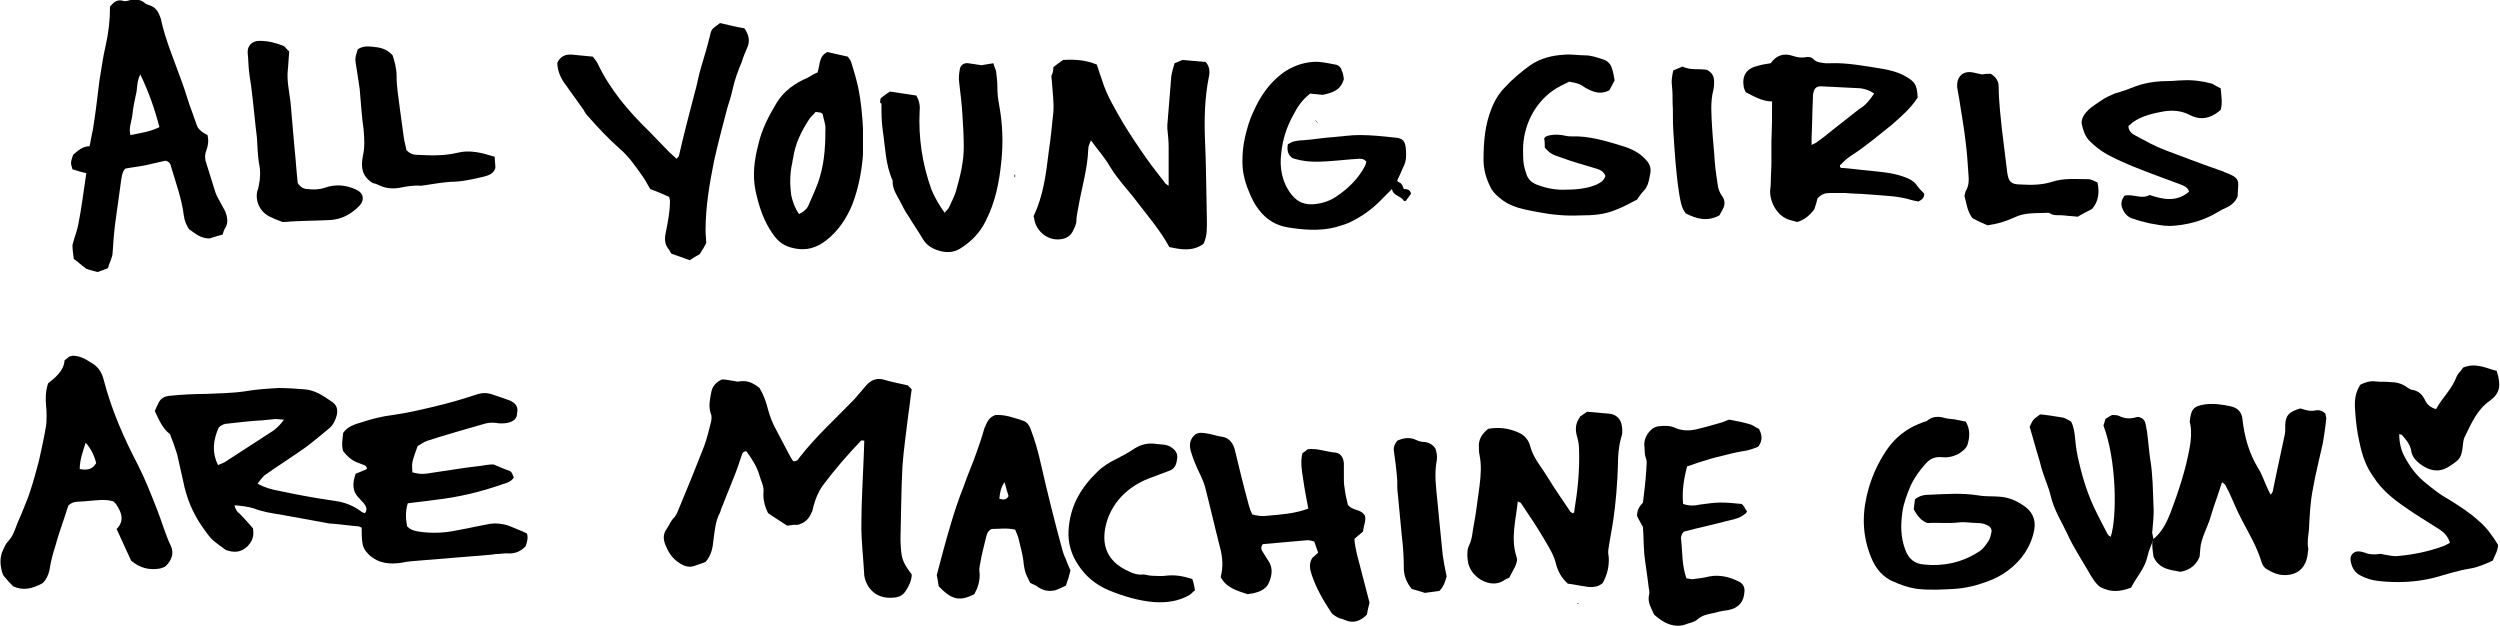 <?xml version="1.0" encoding="utf-8"?>
<!-- Generator: Adobe Illustrator 18.1.1, SVG Export Plug-In . SVG Version: 6.00 Build 0)  -->
<svg version="1.1" id="Layer_1" xmlns="http://www.w3.org/2000/svg" xmlns:xlink="http://www.w3.org/1999/xlink" x="0px" y="0px"
	 viewBox="0 0 379.5 95" enable-background="new 0 0 379.5 95" xml:space="preserve">
<g>
	<path d="M39.1,73.4c1,0.6,2.1,0.9,3.2,1.1c2.8,0.6,5.5,1.1,8.3,1.5c1.6,0.2,3,0.7,4.3,1.7c0.1,0.1,0.3,0.1,0.5,0.2
		c0.4-0.5,0.2-1-0.1-1.4c-0.2-0.3-0.5-0.5-0.7-0.8c-1.2-1.1-1.1-2.4-0.6-3.8c0.6-0.2,1.2-0.5,1.7-0.7c0-0.5-0.4-0.6-0.7-0.7
		c-1.4-0.5-1.9-0.8-2.9-2c-0.3-0.9-0.1-1.9,0-2.8c0.7-1,1.8-1.3,2.8-1.6c1.5-0.5,3.1-0.9,4.7-1.1c2.2-0.3,4.3-0.8,6.4-1.3
		c2.1-0.5,4.2-1.1,6.3-1.8c0.9-0.3,1.7-0.3,2.5,0c0.9,0.3,1.8,0.6,2.6,0.9c0.9,0.4,1.3,1,1.1,1.9C78.5,63.5,78,64,77,64.2
		c-0.6,0.1-1.2,0.1-1.7,0c-0.7-0.1-1.4,0-2,0.2c-2.8,0.8-5.6,1.6-8.4,2.5c-0.6,0.2-1.1,0.6-1.5,0.8c-0.9,2.5-0.9,2.5-0.8,4
		c0.7,0.2,1.4,0.3,2.1,0.2c2-0.3,4-0.6,6-0.9c0.8-0.1,1.6-0.2,2.4-0.3c0.6-0.1,1.1-0.2,1.8-0.2c0.8,0.3,1.6,0.7,2.5,1
		c0.2,0.1,0.3,0.2,0.6,1c-0.4,0.6-1,0.8-1.7,1c-3.4,1.2-6.8,2-10.4,2.4c-1.3,0.2-2.6,0.3-4,0.5c-0.4,1.3-0.3,2.4-0.1,3.5
		c0.6,0.6,1.2,0.7,1.8,0.8c2,0.3,3.9,0.2,5.8-0.2c1.7-0.3,3.4-0.7,5.1-1c0.8-0.1,1.6,0,2.4,0.2c0.9,0.3,1.7,0.7,2.5,1
		c0.2,0.1,0.4,0.2,0.6,0.3c0.2,0.7,0,1.3-0.2,1.9c-0.8,0.9-1.8,1.2-2.9,1.1c-0.5,0-1,0.1-1.5,0.1c-0.3,0-0.6,0.1-0.8,0.1
		c-3.7,0.3-7.3,0.6-11,0.9c-0.9,0.1-1.7,0.1-2.5,0.3c-1.8,0.3-3.6,0.2-5.1-1.2c-0.6-0.6-0.9-1.1-1-1.9c-0.1-0.7-0.1-1.5-0.1-2.2
		c-0.2-0.1-0.4-0.2-0.5-0.2c-1.3-0.1-2.6-0.3-3.9-0.4c-0.5,0-0.9-0.1-1.4-0.2c-2.2-0.4-4.4-0.8-6.6-1.2c-1.3-0.2-2.6-0.4-3.9-0.9
		c-0.9-0.3-1.9-0.4-3-0.5c0.1,0.6,0.4,1,0.8,1.3c0.7,0.7,1.4,1.5,2,2.2c0.2,1.2-0.1,2-0.9,2.8c-1,0.9-2,0.9-3.2,0.5
		c-0.7-0.5-1.4-1-2-1.5c-0.6-0.6-1-1.2-1.5-1.9c-1.5-2.1-2.5-4.5-3-7.1c-0.3-1.3-0.6-2.7-0.9-4c-0.3-1-0.7-2.1-1.1-3.1
		c-1.2-0.9-1.7-2.3-2.3-3.5c0.2-0.5,0.4-0.9,0.6-1.3c0.3-0.6,0.8-0.9,1.5-1c1.9-0.2,3.8-0.3,5.6-0.3c2-0.1,4-0.1,6-0.4
		c1.7-0.3,3.4-0.4,5.1-0.5c1.3,0,2.6,0.1,3.9,0.2c1.6,0.1,2.9,1,4.2,1.9c0.8,0.5,0.9,1.3,0.7,2.1c-0.2,0.7-0.5,1.4-1.1,1.9
		c-1.2,1-2.4,2-3.6,2.9c-2.1,1.5-4.2,2.8-6.3,4.3C39.5,72.8,39.4,73.1,39.1,73.4z M43.1,63.7c-0.5,0-1-0.1-1.3-0.1
		c-0.6,0.1-1.2,0.1-1.9,0.2c-1.8,0.1-3.6,0.3-5.3,0.5c-0.5,0-1,0.2-1.4,0.6c-0.8,1.8-1.1,3.7-0.1,5.7c0.4-0.2,0.8-0.3,1.1-0.5
		c2.5-1.6,4.9-3.2,7.4-4.8C42.2,64.8,42.7,64.3,43.1,63.7z"/>
	<path d="M119.5,79.8c-0.9-0.6-1.9-1.2-2.9-1.9c-0.5-1-0.8-2.1-0.7-3.2c0.1-0.9-0.4-1.7-0.6-2.5c-0.4-1.4-1.2-2.6-2-3.7
		c-0.5,0-0.6,0.3-0.7,0.6c-0.4,1.2-0.8,2.4-1.3,3.6c-0.6,1.5-1.2,3-1.8,4.5c-0.1,0.2-0.1,0.4-0.2,0.6c-0.7,1.3-0.8,2.7-1,4.2
		c-0.1,1.1-0.3,2.3-1.2,3.3c-0.4,0.2-0.9,0.3-1.4,0.5c-1.1,0.5-2,0.1-2.8-0.5c-0.9-0.6-1.5-1.6-1.9-2.6c-0.3-0.8-0.4-1.6,0.2-2.4
		c0.4-0.6,0.6-1.2,1.1-1.7c0.4-0.4,0.6-1,0.8-1.5c1.3-3.1,2.6-6.3,3.8-9.4c0.4-1.1,0.7-2.3,1-3.5c0.1-0.4,0.2-1,0-1.4
		c-0.4-1.2-0.1-2.3,0.1-3.4c0.2-0.8,0.7-1.4,1.6-1.8c0.5,0,1,0.1,1.6,0.2c0.3,0,0.7,0.2,1,0.1c1.2-0.2,2.1,0.2,3.1,1
		c0.6,1,1,2.1,1.3,3.3c0.3,1.1,0.7,2.1,1.2,3c0.7,1.3,1.3,2.5,2,3.8c0.2,0.4,0.4,0.7,0.6,1c0.6,0.1,0.8-0.3,1-0.6
		c2.5-3.2,5.5-5.9,8.3-8.8c0.6-0.7,1.2-1.4,1.8-2.1c0.8-0.9,1.7-1.2,2.9-0.8c1,0.3,2.1,0.5,3.4,0.8c0,0,0.3,0.3,0.6,0.6
		c-0.2,1.2-0.3,2.5-0.5,3.7c-0.3,2.6-0.7,5.2-0.9,7.9c-0.2,3.6-0.2,7.2-0.3,10.9c0,0.2,0,0.3,0,0.5c0.1,2.6,0.2,3.1,1.7,5.1
		c0,0.9-0.4,1.7-0.9,2.5c-0.4,0.6-0.9,0.9-1.6,1c-1.7,0.2-3.1-0.2-4.1-1.7c-0.3-0.5-0.5-1-0.6-1.6c-0.1-1.9-0.3-3.9-0.4-5.8
		c-0.1-1.6,0-3.1,0-4.7c0.1-3.3,0.3-6.6,0.4-10c-0.2,0-0.4-0.1-0.5,0c-2.1,2.2-4,4.4-5.8,6.8c-0.7,1-1.1,2-1.4,3.1
		c-0.1,0.3-0.1,0.7-0.3,1c-0.4,1-1.1,1.7-2.3,1.9C120.8,79.6,120.2,79.7,119.5,79.8z"/>
	<path d="M31.5,20.5c0.2,0.9,0.1,1.6-0.2,2.4c-0.2,0.5-0.2,1-0.1,1.5c0.5,1.6,1,3.2,1.5,4.8c0.2,0.6,0.6,1.2,0.9,1.8
		c0.2,0.4,0.4,0.7,0.6,1.1c0.3,0.8,0.5,1.7,0,2.5c-0.2,0.3-0.3,0.6-0.4,1c-0.7,0.2-1.4,0.4-2,0.6c-1.4,0-2.2-0.8-3.1-1.4
		c-0.4-0.6-0.7-1.3-0.8-2.1c-0.3-2.5-1.2-4.9-1.9-7.3c-0.1-0.5-0.3-0.9-0.9-1c-1,0.2-2.1,0.5-3.1,0.7c-1,0.2-2,0.3-3,0.5
		c-0.5,0.6-0.5,1.2-0.6,1.7c-0.3,2.2-0.6,4.3-0.9,6.5c-0.2,1.5-0.3,3-0.4,4.5c0,0.8-0.5,1.5-0.7,2.4c-0.5,0.2-1,0.4-1.6,0.6
		c-0.6-0.2-1.2-0.3-1.7-0.5c-0.7-0.5-1.2-1-1.9-1.5c-0.1-0.7-0.2-1.5-0.2-2.1c0.3-1.2,0.7-2.1,0.9-3.2c0.5-2.5,0.8-5.1,1.2-7.7
		c-0.8-0.2-1.5-0.4-2.1-0.6c-0.3-1-0.3-1,0.1-2.2c0.7-0.6,1.4-1.3,2.5-1.3c0.2-0.9,0.3-1.7,0.5-2.5c0.4-2.5,0.7-5,1-7.5
		c0.3-1.7,0.5-3.4,0.9-5.1C16.5,4.9,16.7,3,16.7,1c0.5-0.6,1-1.1,1.9-0.9C19,0.3,19.4,0.1,19.8,0c0.8-0.1,1.5-0.1,2.1,0.4
		c0.2,0.2,0.5,0.3,0.8,0.4c1,0.3,1.4,1.1,1.7,2c0.7,3.3,2.1,6.5,3.2,9.6c0.6,1.6,1,3.2,1.6,4.7c0.3,0.8,0.5,1.5,0.8,2.2
		C30.4,19.9,30.9,20.2,31.5,20.5z M21.3,11.3c-0.6,1.1-0.4,2.2-0.7,3.2c-0.2,0.9-0.4,1.9-0.5,2.9c-0.1,1-0.6,2-0.3,3.1
		c1.5-0.3,3-0.5,4.4-1.2C23.5,16.6,22.6,14,21.3,11.3z"/>
	<path d="M159.9,10.2c0.5-0.4,1-0.8,1.5-1.1c1.8-0.1,3.4,0,5.1,0.7c0.2,0.7,0.5,1.5,0.8,2.4c0.7,2.3,2,4.4,3.2,6.5
		c1.1,1.8,2.3,3.6,3.5,5.3c0.9,1.3,1.9,2.5,2.8,3.7c0.1,0.2,0.3,0.3,0.6,0.5c0-2.1,0-4,0-5.9c0-0.9-0.1-1.8-0.2-2.8
		c0-0.2,0-0.3,0-0.5c0.2-2.5,0.4-4.9,0.6-7.4c0.1-0.7,0.3-1.3,0.5-2c0.5-0.2,1-0.4,1.2-0.5c1.3,0.1,2.4,0.2,3.5,0.3
		c0.6,0.6,0.7,1.5,0.5,2.3c-0.6,3-0.7,6.1-0.6,9.1c0.2,4.1,0.2,8.3,0.3,12.4c0,1.3,0.1,2.5-0.5,3.8c-1.6,1.2-3.4,0.9-5.2,0.5
		c-1.3-2.4-3-4.4-4.7-6.6c-1.4-1.9-3.1-3.6-4.3-5.6c-0.8-1.4-1.9-2.6-2.9-4c-0.2,0.5-0.4,0.9-0.4,1.3c-0.1,3-1,5.9-1.5,8.8
		c-0.1,0.7-0.3,1.4-0.3,2c0,0.7-0.3,1.2-0.6,1.8c-0.4,0.7-1,1-1.7,1.1c-1.8,0.3-3.5-0.9-4-2.6c-0.1-0.3-0.1-0.6-0.2-0.9
		c1.5-3.1,1.9-6.5,2.3-9.8c0.3-2,0.5-4,0.7-6c0.1-1.4-0.1-2.9-0.2-4.3c0-0.4-0.1-0.8-0.1-1.2C159.8,11.2,159.9,10.7,159.9,10.2z"/>
	<path d="M19.9,85.1c-0.8-1.8-1.5-3.2-2.2-4.8c1.3-1.3,0.7-2.6-0.1-3.8c-0.1-0.1-0.2-0.2-0.4-0.4c-1.4-0.4-2.9-0.1-4.4,0
		c-0.8,0.1-1.6-0.1-2.4,0.6c-0.2,0.5-0.4,1.2-0.6,1.8c-0.5,1.5-1,2.9-1.4,4.4c-0.4,1.2-0.7,2.4-0.9,3.7c-0.2,0.8-0.5,1.4-1,1.9
		C4.9,89.4,3.5,89.7,2,89c-0.4-0.4-0.8-0.8-1.1-1.2c-0.2-0.2-0.4-0.4-0.5-0.7c-0.4-1.2-0.5-2.5,0.1-3.7c0.2-0.4,0.4-0.9,0.7-1.2
		c0.7-0.7,1-1.6,1.3-2.4c0.3-0.8,0.7-1.6,1-2.4c0.4-1,0.8-1.9,1.1-2.9c0.5-1.5,0.9-3,1.3-4.5c0.4-1.8,0.8-3.6,1.1-5.4
		c0.1-0.9,0.1-2,0-2.9c-0.1-1.2-0.1-2.3,0.3-3.5c1.1-0.9,2.4-1.9,2.5-3.5c0.4-0.3,0.6-0.5,0.8-0.6c0.2,0,0.3-0.1,0.4-0.1
		c1.1,0,2,0.5,2.9,1.1c0.9,0.5,1.5,1.3,1.8,2.4c1.2,4.7,3.1,9,5.3,13.2c1.1,2.2,2,4.5,2.9,6.8c0.7,1.8,1.2,3.6,2,5.3
		c0.6,1.2,0.1,2.3-0.7,3.1c-0.2,0.2-0.6,0.3-0.9,0.4C22.6,86.6,21.2,86.2,19.9,85.1C19.8,85.1,19.7,85,19.9,85.1z M13,67.2
		c-0.4,1.3-0.9,2.6-0.9,4c1.1,0.2,1.9,0.1,2.5-0.9C14.3,69.1,13.8,68.1,13,67.2z"/>
	<path d="M364.2,65.9c0,1.3,0.3,2.5,0.8,3.4c0.8,1.5,1.8,2.9,3.2,4c1.1,0.9,2.2,1.8,3.5,2.5c1.6,1,3.2,2,4.6,3.3
		c1.2,1,2.1,2.3,2.9,3.6c0,0.9-0.5,1.6-0.8,2.4c-1.1,0.5-2.2,1-3.4,1.2c-1.9,0.3-3.7,0.9-5.5,1.4c-2.8,0.7-5.6,0.8-8.4,0.5
		c-1-0.1-2-0.4-2.9-0.9c-0.9-0.5-1.3-1.4-1.4-2.4c0-0.7,0.5-1.2,1.2-1.2c0.3,0,0.7,0.1,1,0.2c0.7,0.3,1.4,0.3,2.2,0.2
		c0.3-0.1,0.5,0.1,0.8,0.1c0.7,0.1,1.4,0.3,2,0.2c2.4-0.2,4.7-0.7,6.9-1.5c0.3-0.1,0.6-0.3,1-0.5c-0.3-1-0.9-1.6-1.7-2.1
		c-1.7-1.1-3.4-2.1-5.1-3.3c-1.9-1.3-3.6-2.7-4.8-4.6c-1.1-1.5-1.7-3.2-2.1-5.1c-0.4-1.7-0.6-3.4-0.7-5.1c-0.1-1.3,0-2.6,0.8-3.8
		c0.8-0.4,1.5-0.6,2.3-0.5c0.7,0.1,1.5,0,2.2,0.1c0.9,0,1.8,0.2,2.6,0.8c0.3,0.2,0.6,0.4,0.9,0.4c0.9,0.2,1.4,0.7,1.8,1.5
		c0.3,0.7,0.9,1.2,1.7,1.4c0.9-1.7,2.4-3,3.1-4.9c0.2-0.5,0.7-0.9,1-1.4c1.9-0.8,3.5,0.1,5.1,0.5c0.7,2.2,0.5,3.4-1,4.5
		c-2,1.4-2.8,3.4-3.8,5.4c-0.3,0.5-0.3,1.2-0.4,1.9c-0.1,0.8-0.3,1.5-1,2c-0.8,0.6-1.6,1.2-2.6,1.3c-1.1,0.1-2.1-0.4-3-1.1
		c-0.6-0.5-1.1-1.1-1.2-2c-0.2-0.9-0.8-1.6-1.4-2.3C364.7,66,364.5,66,364.2,65.9z"/>
	<path d="M326.8,81.9c1.4-1.1,2.1-2.6,2.7-4.1c1.2-3.2,2.3-6.5,2.9-9.9c0.2-1.1,0.3-2.3,0.1-3.4c0-0.2-0.1-0.3-0.1-0.5
		c0.2-1.7,0.4-2.3,2.2-2.6c1.4-0.2,2.8,0,4.1,0.3c0.9,0.2,1.6,0.8,1.7,1.9c0.3,2.7,1,5.2,2.4,7.5c0.6,0.9,0.9,2,1.4,3
		c0.1,0.3,0.3,0.6,0.5,1c0.2-0.3,0.3-0.4,0.3-0.5c0.2-1,0.4-1.9,0.6-2.9c0.4-1.9,0.8-3.7,1.2-5.6c0.1-0.4,0.1-0.8,0.1-1.2
		c0-0.2,0-0.3,0-0.5c0.1-1.4,0.6-1.9,2.3-2.4c0.7,0.2,1.4,0.5,2.3,0.3c0.5-0.1,1,0,1.5,0.5c0,0.3,0.2,0.6,0.1,0.9
		c-0.1,1.2-0.3,2.4-0.5,3.6c-0.5,2.3-1.1,4.6-1.5,6.9c-0.4,2-0.5,4.1-0.6,6.2c-0.1,1-0.3,1.9-0.1,2.9c0,0.3-0.1,0.6-0.1,0.9
		c-0.3,2-1.5,3.1-3.5,3.1c-1,0-1.9-0.4-2.7-0.9c-0.4-0.2-0.7-0.7-0.8-1.1c-0.7-2.3-1.9-4.3-3-6.4c-0.7-1.3-1.2-2.6-1.8-3.9
		c-0.2-0.5-0.5-0.9-0.7-1.4c-0.1-0.1-0.2-0.2-0.5-0.4c-0.4,1.2-0.7,2.2-1.1,3.3c-0.3,0.8-0.5,1.6-0.8,2.5c-0.4,1.1-0.9,2.1-1.2,3.2
		c-0.2,0.6-0.2,1.4-0.3,2.3c-0.4,1-1.2,2-2.9,2.3c-1.4-0.3-3.2-0.3-4.1-2.3C326.8,83.6,326.6,82.7,326.8,81.9L326.8,81.9z"/>
	<path d="M230.4,76.1c-0.3,2.9-1.1,5.6-0.2,8.4c0.2,0.5,0,1-0.2,1.5c-0.3,0.6-0.6,1.1-0.9,1.7c-0.3,0.1-0.5,0.2-0.8,0.4
		c-2,1.4-5.3-0.5-5.5-3.1c-0.1-0.7-0.1-1.6,0.2-2.2c0.5-1,0.5-2,0.7-3c0.4-2,0.6-4.1,0.9-6.1c0.2-1.6,0.3-3.1,0-4.6
		c-0.1-0.4-0.1-0.8-0.1-1.2c-0.1-1.1,0.4-2,1.4-2.8c1.6-0.3,3.2-0.1,4.7,0.6c0.9,0.4,1.5,1.2,1.7,2.1c0.5,1.8,1.7,3.1,2.6,4.6
		c1.1,1.8,2.3,3.5,3.5,5.3c0.1,0.1,0.2,0.1,0.3,0.2c0.3,0,0.3-0.3,0.3-0.5c0.5-3,0.8-6,0.7-9.1c0-0.7-0.1-1.4-0.3-2
		c-0.3-1.1-0.3-2,0.5-3.1c0.3-0.2,0.6-0.4,1-0.7c1.1,0.1,2.3,0.2,3.4,0.3c1.1,0.1,1.8,0.9,1.9,1.9c0.1,0.6,0.1,1.2-0.1,1.7
		c-0.4,1.4-0.5,2.8-0.5,4.3c-0.1,2.8-0.3,5.5-0.7,8.2c-0.2,1.4-0.5,2.8-0.7,4.2c-0.1,0.5-0.1,0.9,0,1.4c0.1,1.4-0.2,2.7-0.9,4
		c-0.8,0.7-1.8,0.7-2.8,0.5c-0.8-0.1-1.6-0.3-2.5-0.4c-0.9-0.8-1.5-1.8-1.8-3c-0.3-1.3-1-2.4-1.7-3.6c-0.6-1-1.2-2-1.8-2.9
		c-0.6-0.9-1.2-1.8-1.8-2.7C230.9,76.3,230.7,76.3,230.4,76.1z"/>
	<path d="M269,15.4c-1.5,0-2.8-0.8-4-1.4c-0.1-0.3-0.3-0.6-0.3-0.8c-0.3-1.7,0.4-2.8,2.1-3.2c0.7-0.2,1.3-0.3,2-0.4
		c0.8-1.2,2-1.6,3.4-1.1c0.6,0.2,1.2,0.3,1.8,0.2c0.4-0.1,0.9-0.1,1.3,0.3c0.5,0.5,1.1,0.5,1.8,0.6c0.2,0,0.5,0,0.7,0
		c2.6-0.1,5.1,0.4,7.7,0.8c1.2,0.2,2.5,0.5,3.6,1.1c1.6,0.9,1.9,1.3,2,3.3c-1,1.6-2.5,2.9-4,4.2c-2,1.6-4,3.3-6.2,4.7
		c-0.6,0.4-1.1,0.9-1.6,1.4c0,0.5,0.3,0.4,0.5,0.4c1.3,0.1,2.6,0.3,3.9,0.4c1.8,0.2,3.5,0.3,5.2,0.9c0.9,0.3,1.7,0.7,2.2,1.5
		c0.3,0.4,0.7,0.8,1,1.1c0,0.6-0.3,0.9-0.9,1.2c-0.2-0.1-0.6-0.1-0.9-0.2c-2.2-0.7-4.5-0.7-6.8-0.9c-1.1-0.1-2.3-0.1-3.4-0.2
		c-0.8,0-1.6,0-2.4,0c-0.7,0-1.2,0.2-1.8,0.8c-0.1,0.5-0.3,1.1-0.5,1.7c-0.7,0.9-1.5,1.6-2.6,1.9c-0.3-0.1-0.7-0.2-1.1-0.3
		c-1.7-0.5-2.9-2.3-3-4.2c0-0.5,0.1-0.9,0.1-1.4c0-1,0.1-2.1,0.1-3.1c0-1.1,0-2.3,0-3.4C269,19.3,269,17.4,269,15.4z M284.5,14.2
		c-0.7-0.5-1.4-0.7-2.1-0.8c-2-0.1-4-0.2-6-0.3c-0.6,0-1,0.3-1.1,0.9c-0.1,0.3-0.1,0.6-0.1,0.9c-0.1,2-0.1,4-0.2,6
		c0,0.3,0,0.6,0,1.1c0.4-0.2,0.7-0.3,0.9-0.5c0.7-0.5,1.5-1.1,2.2-1.7c1.4-1.1,2.8-2.2,4.2-3.3C283.2,16,283.8,15.2,284.5,14.2z"/>
	<path d="M181.5,65.9c0.6-0.3,1.1-0.2,1.7-0.1c0.8,0.1,1.5,0.4,2.3,0.5c0.9,0.1,1.6,0.8,1.9,1.8c0.7,2.9,1.4,5.8,2.2,8.7
		c0.1,0.4,0.3,0.9,0.5,1.3c0.8,0.2,1.5,0.3,2.2,0.2c2.1-0.2,4.2-0.3,6.3-1.1c-0.3-1.6-0.6-3.1-0.8-4.6c-0.2-1.2-0.4-2.5-0.1-3.8
		c0.3-0.2,0.6-0.4,0.8-0.6c1.5-0.2,2.8,0.4,4.2,0.5c0.8,0.1,1.2,0.7,1.3,1.6c0,0.7,0,1.5,0,2.2c0,0.5,0,1,0.1,1.5
		c0.1,0.9,0.3,1.8,0.5,2.6c0.7,1,2,0.6,2.6,1.7c0.2,0.7-0.2,1.5-0.3,2.4c-0.4,0.3-0.8,0.7-1.3,1.1c0.1,1.6,0.6,3.1,1,4.7
		c0.4,1.6,0.8,3.1,1.3,5c-0.1,0.4-0.3,1.1-0.4,1.8c-1,1-2.1,1.4-3.4,0.8c-0.4-0.2-0.8-0.2-1.1-0.4c-0.3-0.2-0.7-0.4-0.9-0.7
		c-1.2-1.8-2.3-3.7-3-5.8c-0.3-0.9-0.4-1.7,0.1-2.5c0.3-0.3,0.6-0.5,0.9-0.8c-0.2-0.6-0.4-1.1-0.6-1.7c-0.4-0.1-0.7-0.2-1-0.2
		c-2.3,0.2-4.6,0.4-6.8,0.6c-0.4,0.5-0.2,0.9,0,1.2c0.3,0.5,0.7,1.1,1,1.6c0.6,1.1,0.3,2.3-0.2,3.3c-0.4,0.7-1.2,1.1-2,1.3
		c-0.3,0.1-0.7,0.1-1.1,0.2c-1.5-0.5-3.2-0.9-4.1-2.6c0.4-1.5,0.3-3-0.1-4.5c-0.8-3.1-1.5-6.2-2.3-9.3c-0.3-1-0.8-1.9-1.2-2.8
		c-0.3-0.7-0.6-1.4-0.8-2.1C180.4,67.6,180.6,66.6,181.5,65.9z"/>
	<path d="M290.5,77.3c0.1-0.5,0.1-1,0.2-1.5c0.7-0.6,1.5-0.7,2.2-0.7c2.5-0.1,4.9-0.3,7.4,0.1c1.1,0.2,2.2,0.1,3.3,0.2
		c1.3,0.1,2.5,0.6,3.5,1.3c1.3,0.8,2,2.1,1.7,3.7c-0.2,1.2-0.7,2.4-1.4,3.5c-1.4,2.1-3.5,3.6-5.8,4.4c-1.6,0.6-3.3,1-5,1.1
		c-1.8,0.1-3.7,0.2-5.5,0c-1.5-0.2-2.8-0.7-4.1-1.3c-1.7-0.9-2.6-2.4-3.2-4.1c-1.2-3.3-1.1-6.6-0.1-10c0.6-2,1.4-3.7,2.5-5.4
		c1.1-1.7,2.5-3,4.3-3.9c0.4-0.2,0.9-0.4,1.4-0.6c0.2-0.1,0.5-0.1,0.6-0.2c0.9-0.8,1.9-0.7,2.9-0.4c0.5,0.1,1,0.1,1.5,0.2
		c0.5,0.1,1,0.2,1.5,0.3c0.7,1.2,0.6,2.3,0.3,3.4c-0.2,0.7-0.8,1.1-1.4,1.5c-0.8,0.4-1.6,0.6-2.5,0.5c-1-0.1-1.8,0.2-2.5,1
		c-0.9,1-1.7,2.1-2.3,3.4c-0.5,1.2-1,2.5-1.2,3.8c-0.3,2-0.3,3.9,0.4,5.8c0.5,1.4,1.4,2.2,2.9,2.3c2.9,0.3,5.7-0.3,8.2-1.9
		c0.7-0.4,1.1-1,1.5-1.6c0.3-0.4,0.4-1,0.5-1.4c0.1-0.5-0.2-0.9-0.7-1.1c-0.4-0.2-0.9-0.3-1.3-0.3c-1,0-1.9-0.2-2.9-0.1
		c-1.6,0.2-3.2,0-4.8,0.1C291.7,79.1,291.1,78.4,290.5,77.3z"/>
	<path d="M84.6,9.5c0.5-1,1.3-1.3,2.3-1.2c1,0.1,2.1,0.2,3.1,0.3c0.2,0.3,0.5,0.6,0.7,1c1.9,4,4.7,7.3,7.9,10.4c1,1,2,2.1,3,3.1
		c0.3,0.3,0.7,0.6,1.1,1c0.2-0.2,0.4-0.4,0.4-0.6c0.7-3.1,1.5-6.1,2.3-9.2c0.4-1.3,0.6-2.7,1-4c0.5-1.7,1-3.3,1.4-5
		c0.2-0.9,0.3-0.9,1.5-1.8c1.3,0.3,2.5,0.6,3.7,0.8c0.7,1,0.9,2,0.4,3c-0.3,0.7-0.6,1.4-0.8,2.1c-0.6,1.4-1.1,2.8-1.4,4.2
		c-0.2,0.9-0.5,1.9-0.8,2.8c-0.7,2.7-1.4,5.3-2,8c-0.7,3.5-1.3,7-1.3,10.6c0,0.6,0.1,1.3,0.1,1.9c-0.3,0.6-0.6,1.1-1,1.7
		c-0.4,0.2-0.9,0.5-1.5,0.9c-0.9-0.3-1.9-0.7-2.8-1c-0.2-0.3-0.3-0.6-0.5-0.8c-0.6-0.8-0.5-1.7-0.3-2.6c0.3-1.5,0.6-3,0.6-4.6
		c0-0.2-0.1-0.3-0.1-0.6c-0.9-0.4-1.8-0.8-2.9-1.2c-0.3-0.5-0.7-1.3-1.2-2c-1-1.4-2-2.9-3.4-4.1c-1.7-1.5-3.3-3.2-4.8-4.9
		c-0.3-0.3-0.5-0.6-0.7-1c-1-1.4-2-2.8-3-4.2C85,11.6,84.6,10.6,84.6,9.5z"/>
	<path d="M124.1,11c0.4-1.2,0.2-2.5,1.5-3.1c1,0.2,2.1,0.5,3.1,0.7c0.2,0.3,0.4,0.5,0.5,0.8c0.4,1.3,0.8,2.6,1.1,4
		c0.4,2,0.6,4.1,0.7,6.1c0,1.3,0,2.6,0,4c-0.2,2.6-0.7,5.1-1.6,7.5c-0.9,2.2-2.2,4.1-4,5.5c-1.4,1.1-3,1.6-4.8,1.2
		c-1.5-0.3-2.4-0.9-3.3-2.2c-1.4-2-2.1-4.2-2.6-6.5c-0.5-2.4-0.2-4.7,0.4-7c0.5-2.3,1.6-4.4,2.8-6.4c1.1-1.8,2.8-3,4.7-3.8
		C123.1,11.5,123.6,11.2,124.1,11z M121.3,32.5c0.8-0.4,1.3-0.9,1.5-1.5c0.6-1.4,1.3-2.8,1.7-4.3c0.7-2.4,0.8-4.9,0.8-7.3
		c0-0.7-0.3-1.3-0.4-2c0-0.1-0.1-0.2-0.3-0.3c-0.2,0-0.5-0.1-0.8-0.1c-0.3,0.4-0.7,0.7-0.9,1c-1.2,1.8-2.2,3.8-2.5,6
		c-0.1,0.3-0.1,0.7-0.2,1c-0.3,1.5-0.3,3.1-0.1,4.6C120.3,30.5,120.6,31.5,121.3,32.5z"/>
	<path d="M204,12c-0.5,1.8-1.9,2.1-3.2,2.4c-0.7-0.1-1.3-0.1-1.9-0.2c-1.2,0.9-2,2.1-2.6,3.3c-1,1.8-1.6,3.7-1.8,5.7
		c-0.3,2.3,0.1,4.5,1.6,6.4c0.9,1.1,2,1.5,3.3,1.4c1.3-0.1,2.5-0.5,3.5-1.2c1.8-1.2,3.3-2.7,4.3-4.6c0.1-0.2,0.2-0.5,0.2-0.7
		c-0.4-0.4-0.7-0.4-1.1-0.4c-1.7,0.1-3.3,0.3-5,0.4c-1.7,0.1-3.3,0.1-5.1-0.5c-0.6-0.4-0.9-1.1-0.7-2.1c0.2-0.1,0.5-0.3,0.8-0.4
		c0.4-0.1,0.9-0.2,1.4-0.2c1.6-0.1,3.2-0.4,4.8-0.5c1.3-0.1,2.6-0.3,3.9-0.3c1.8,0,3.6,0.2,5.5,0.4c1,0.1,1.4,0.5,1.5,1.6
		c0.1,1,0.1,2-0.4,2.9c-0.3,0.7-0.6,1.4-0.9,2c0.1,0.3,0.5,0.3,0.6,0.5c0.2,0.2,0.3,0.5,0.4,0.8c0.4,0,0.9,0,1.1,0.7
		c-0.2,0.3-0.5,0.7-0.8,1.1c-0.2,0-0.3,0-0.3,0c-0.4-0.8-1.6-0.7-1.8-1.8c-0.3,0.3-0.5,0.5-0.7,0.7c-0.2,0.2-0.5,0.5-0.7,0.7
		c-1.5,1.6-3.2,2.8-5.1,3.7c-0.7,0.3-1.4,0.5-2.1,0.7c-2.4,0.6-4.9,0.4-7.3,0c-2.8-0.5-4.5-2.4-5.6-4.9c-0.7-1.6-1.2-3.2-1.2-5
		c0-1.3,0.1-2.5,0.4-3.8c0.3-1.3,0.7-2.7,1.3-3.9c1-2.3,2.4-4.3,4.4-5.8c1.4-1,3-1.6,4.6-1.7c1.1-0.1,2.3,0.2,3.4,0.4
		c0.6,0.1,0.9,0.5,1,1C203.9,11.1,203.9,11.5,204,12z"/>
	<path d="M248.5,30.3c-1,0.5-2,1.1-3.1,1.5c-1.8,0.8-3.7,0.9-5.6,0.9c-2.1,0.1-4.3-0.1-6.3-0.5c-2.1-0.4-4.2-0.7-5.9-2.2
		c-0.6-0.5-1.1-1-1.4-1.7c-0.6-1.2-1-2.6-1-4c0-2.7,0.2-5.3,1.2-7.8c0.5-1.3,1.2-2.4,2.1-3.3c1.1-1.2,2.4-2.3,3.8-3.3
		c1.6-1.1,3.4-1.5,5.2-1.6c1-0.1,2.1,0.1,3.1,0.1c0.9,0,1.8,0.3,2.7,0.6c0.7,0.2,1.2,0.7,1.4,1.4c0.2,0.6,0.3,1.2,0.4,1.8
		c-0.3,0.6-0.6,1.1-0.8,1.5c-1.3,0.7-2.4,0.3-3.5-0.3c-0.4-0.2-0.7-0.5-1-0.6c-0.5-0.2-1-0.3-1.6-0.4c-0.8,0.4-1.7,0.8-2.4,1.3
		c-2.9,2-4.6,5.5-4.6,9c0,0.7,0,1.5,0.1,2.2c0.1,0.6,0.3,1.2,0.5,1.8c0.3,0.6,0.7,1,1.4,1.3c1.3,0.5,2.6,0.8,4,0.8
		c1.8,0,3.6-0.1,5.2-0.8c0.6-0.3,1.1-0.6,1.3-1.3c-0.3-0.8-1-1-1.7-1.2c-1-0.3-2-0.6-3-0.9c-1-0.3-2-0.7-2.9-1
		c-0.6-0.2-1.1-0.6-1.6-1.2c0-0.4,0-1-0.1-1.4c0.1-0.1,0.2-0.2,0.3-0.3c0.8-0.3,1.6-0.3,2.4-0.2c0.4,0.1,0.9,0.2,1.4,0.2
		c2.7-0.1,5.3,0.7,7.9,1.5c1.3,0.4,2.5,1,3.4,2c0.6,0.6,0.9,1.3,0.7,2.2c-0.2,1-0.3,2-1.2,2.8C248.9,29.7,248.7,30,248.5,30.3z"/>
	<path d="M249.4,80c-0.3-0.6-0.7-1.2-0.9-1.7c0-0.9,0.4-1.5,0.9-2c0.2-1.6,0.4-3.3,0.5-4.9c0-0.7,0.2-1.3-0.1-2
		c-0.2-0.6-0.1-1.2-0.2-1.9c0-1,0.5-1.8,1.2-2.4c0.3-0.2,0.7-0.4,1.1-0.4c0.9-0.1,1.7-0.1,2.5,0.3c1,0.4,2,0.4,3,0.2
		c1.2-0.3,2.4-0.6,3.7-1c0.5-0.1,1-0.4,1.4-0.5c1.1,0.2,2.1,0.4,3.1,0.7c0.5,0.1,0.9,0.5,1.4,0.7c0.5,0.9,0.6,1.8-0.1,2.7
		c-0.7,0.3-1.5,0.6-2.4,0.7c-1.2,0.2-2.3,0.5-3.5,0.8c-0.9,0.2-1.9,0.5-2.8,0.8c-0.7,0.2-1.4,0.5-2.1,0.7c-0.5,1.9-0.8,3.8-0.6,5.7
		c0.9,0.3,1.7,0.3,2.5,0.1c2.8-0.4,3.4-0.4,6.4-0.1c0.1,0.1,0.3,0.3,0.4,0.5c0.1,0.2,0.2,0.4,0.4,0.6c-0.1,0.2-0.1,0.3-0.3,0.4
		c-0.7,0.6-1.5,0.8-2.4,1c-2.3,0.6-4.6,1.1-6.9,1.7c-0.3,0.3-0.5,0.8-0.4,1.2c0.2,1.9,0.1,3.9,0.8,5.9c0.4,0,0.8,0.2,1.1,0.1
		c0.8-0.1,1.6-0.2,2.4-0.4c1.6-0.3,3.1,0.1,4.5,0.8c0.6,0.3,0.9,0.9,0.8,1.6c-0.1,1.5-0.9,2.4-2.4,2.7c-0.7,0.1-1.4,0.2-2,0.4
		c-0.9,0.2-1.9,0.3-2.7,1c-0.4,0.4-1,0.5-1.6,0.7c-1.9,0.8-3.7-0.2-5-1.4c-0.4-0.9-1-1.8-0.8-2.9c0.1-0.3,0.1-0.7,0-1
		c-0.2-1.8-0.5-3.5-0.7-5.3C249.5,82.7,249.5,81.4,249.4,80z"/>
	<path d="M151.1,63c1.4-0.1,2.8,0.4,4.3,0.9c0.5,0.2,0.8,0.6,1,1.1c0.7,1.8,1.2,3.6,1.6,5.4c1,4.4,2.1,8.8,3.3,13.2
		c0.1,0.4,0.3,0.9,0.5,1.3c0.2,0.6,0.5,1.2,0.7,1.7c-0.2,0.8-0.4,1.5-0.7,2.3c-0.5,0.2-1,0.5-1.6,0.7c-0.9,0.2-1.7,0.1-2.5-0.4
		c-0.4-0.3-0.8-0.5-1.3-0.7c-0.2-0.3-0.3-0.7-0.5-1c-0.3-0.6-0.4-1.2-0.5-1.9c-0.1-1.3-0.5-2.6-0.8-3.9c-0.1-0.4-0.3-0.8-0.5-1.3
		c-1.3-0.3-2.5-0.1-3.6-0.1c-0.5,0.3-0.7,0.7-0.8,1.2c-0.3,1.3-0.7,2.7-0.9,4c-0.1,0.5-0.2,1-0.1,1.5c0.1,1.2-0.3,2.3-0.8,3.2
		c-2.2,1.1-3.4,0.9-5.4-1.2c-0.1-0.6-0.2-1.3-0.3-1.7c0.7-2.6,1.3-5,2-7.3c0.6-2.1,1.3-4.2,2.1-6.2c0.6-1.8,1.4-3.5,2-5.3
		c0.4-1.1,0.8-2.3,1.1-3.4C149.8,64.2,150,63.4,151.1,63z M151.7,75.7c0.6,0.2,1.1,0.2,1.4-0.4c-0.2-0.6-0.4-1.3-0.6-2.1
		C151.9,74,151.8,74.8,151.7,75.7z"/>
	<path d="M326.9,81.8c-0.3,0.9-0.7,1.7-0.9,2.6c-0.4,1.9-1.7,3.2-2.5,4.8c-1.6,0.6-3,0.8-4.7-0.1c-0.7-0.5-1.3-1.5-1.8-2.4
		c-1.1-1.9-2.3-3.7-3.2-5.7c-0.9-1.9-2-3.6-2.5-5.7c-0.3-1.3-0.9-2.6-1.3-3.9c-0.2-0.6-0.3-1.2-0.5-1.8c-0.5-1.6-0.9-3.2-1.4-4.8
		c0.5-1.1,0.5-1.1,1.6-1.9c1.1,0.1,2.3,0.3,3.5,0.5c0.4,0.1,0.8,0.4,1.2,0.6c0.4,0.8,0.5,1.6,0.6,2.5c0.1,1.3,0.3,2.5,0.6,3.7
		c0.6,2.6,1.4,5.1,2.6,7.5c0.6,1.2,1.2,2.4,1.8,3.5c0.1,0.1,0.3,0.2,0.4,0.3c1-3,0.9-11.7-1.1-16.9c0.1-0.3,0.2-0.6,0.3-1
		c0.3-0.2,0.6-0.4,1-0.6c0.3,0,0.7,0,1,0.1c0.9,0.5,1.9,0.5,2.8,0.2c0.1,0,0.2,0,0.3,0c0.6,0.2,0.9,0.5,1,1.1c0.1,0.3,0.1,0.7,0.2,1
		c0.2,1.4,0.3,2.9,0.5,4.3c0.4,2.3,0.4,4.7,0.5,7.1c0.1,1.4-0.1,2.8-0.2,4.1C326.8,81.2,326.8,81.5,326.9,81.8L326.9,81.8z"/>
	<path d="M133.7,14.9c0.4-0.3,0.9-0.7,1.4-1c1.3,0.2,2.6,0.4,4,0.6c0.4,0.7,0.6,1.5,0.5,2.3c-0.2,4.1,0.4,8.1,1.8,12
		c0.5,1.2,1.2,2.4,2,3.5c0.3-0.4,0.6-0.6,0.7-0.9c0.4-0.9,0.9-1.8,1.1-2.7c0.6-2.1,1.1-4.2,1.1-6.4c0-1.6-0.1-3.2-0.2-4.8
		c-0.1-1.7-0.3-3.3-0.5-5c-0.1-0.7,0-1.4,0.1-2c0.1-0.6,0.6-1,1.3-0.9c0.7,0.1,1.4,0.2,2,0.3c0.6-0.1,1.1-0.2,1.8-0.3
		c0.1,0.5,0.3,0.8,0.4,1.2c0.1,0.8,0.2,1.6,0.2,2.4c0,1,0.1,1.9,0.3,2.9c0.5,2.8,0.6,5.6,0.3,8.4c-0.3,3.1-0.9,6.2-2.4,9.1
		c-0.9,1.8-2.2,3.1-3.8,4.1c-0.9,0.6-2,0.7-3.1,0.4c-1.1-0.3-2-0.8-2.6-1.8c-0.7-1.2-1.5-2.3-2.2-3.5c-0.5-0.7-0.9-1.5-1.3-2.3
		c-0.5-0.9-1.1-1.8-1.1-2.9c0-0.1,0-0.1,0-0.2c-1.1-2.4-1.1-5-1.5-7.6c-0.2-1.4-0.2-2.7-0.2-4.1C133.5,15.7,133.6,15.3,133.7,14.9z"
		/>
	<path d="M337.1,13.4c0.1,1.2,0.3,2.2,0,3.3c-0.3,0.2-0.6,0.5-1,0.7c-1.2,0.7-2.4,0.7-3.6,0.1c-1.3-0.7-2.6-0.8-4-0.6
		c-1.7,0.3-3.4,0.7-4.8,1.7c-0.2,0.2-0.4,0.4-0.6,0.5c0,0.8,0.5,1.2,1.1,1.5c1.5,0.8,2.9,1.6,4.5,2.2c2.9,1.1,5.8,2.2,8.7,3.2
		c0.1,0,0.1,0,0.2,0.1c2.5,0.9,2.2,1.3,2.1,3.1c0,0.3,0,0.6-0.1,0.8c-0.4,0.8-1.1,1.3-1.8,1.6c-0.5,0.2-1,0.5-1.5,0.8
		c-2.1,1.2-4.5,1.8-6.9,1.9c-1,0-2-0.2-3.1-0.4c-0.8-0.2-1.7-0.4-2.5-0.7c-0.8-0.2-1.3-0.8-1.6-1.5c-0.3-0.7-0.2-1.3,0.3-2
		c1.3-0.3,2.6,0.6,3.8-0.1c2.1,0.7,4.1,1.1,6-0.5c-0.2-0.7-0.8-0.9-1.3-1.1c-1.4-0.5-2.9-1.1-4.3-1.6c-2.4-0.9-4.7-1.8-6.9-3
		c-0.9-0.5-1.8-1.2-2.6-2c-0.7-0.7-1-1.7-1.2-2.6c-0.1-0.9,0.5-1.6,1.1-2.2c0.6-0.5,1.2-0.9,1.8-1.3c0.7-0.5,1.4-0.8,2.1-1.1
		c1.1-0.3,2.2-0.7,3.2-1.1c1.6-0.6,3.4-0.8,5.1-0.8c0.6,0,1.3-0.1,1.9-0.1c1.6-0.1,3.1,0.1,4.6,0.5
		C336.2,12.9,336.6,13.2,337.1,13.4z"/>
	<path d="M302.2,11.2c0.8,0.5,1.2,1.1,1.2,2c0,1.2,0.1,2.4,0.2,3.6c0.1,1,0.2,1.9,0.3,2.9c0.3,2.2,0.5,4.3,0.8,6.5
		c0.2,1.4,0.6,1.8,2,1.8c1.6,0.1,3.2,0.1,4.8-0.4c1.8-0.6,3.6-0.4,5.5-0.4c0.5,0,0.9,0.3,1.4,0.5c0.3,1.5,0.2,2.8-0.8,4
		c-0.7,0.4-1.4,0.7-2.2,1.2c-0.7-0.1-1.4-0.1-2.1-0.2c-0.7-0.1-1.5,0.1-2.1-0.3c-0.1-0.1-0.2-0.1-0.3-0.1c-1.7,0.1-3.5-0.1-5.1,0.7
		c-1.3,0.6-2.6,1-4.1,1.2c-0.7-0.3-1.6-0.7-2.3-1.1c-0.8-1.1-0.9-2.3-1.2-3.4c0.1-0.2,0.1-0.5,0.2-0.7c0.5-0.8,0.5-1.7,0.4-2.7
		c-0.1-1.5-0.2-3.1-0.4-4.6c-0.2-2-0.6-4.1-0.9-6.1c-0.1-0.8-0.3-1.6-0.4-2.4c-0.1-1.6,0.9-2.5,2.4-2.2c0.5,0.1,0.9,0.2,1.4,0.3
		C301.3,11.2,301.7,11.2,302.2,11.2z"/>
	<path d="M43.9,7.8c-0.1,1-0.1,1.8-0.2,2.7c-0.2,1.7,0.2,3.3,0.4,5c0.2,2.3,0.4,4.6,0.6,6.9c0.2,1.8,0.3,3.7,0.5,5.4
		c0.4,0.6,0.9,0.9,1.5,0.9c0.9,0.1,1.7,0.1,2.6-0.2c1.7-0.6,3.3-0.4,4.8,0.3c1.1,0.5,1.3,1.6,0.4,2.5c-1.2,1.2-2.6,2-4.4,2.1
		c-1.8,0.1-3.7,0.1-5.5,0.2c-0.5,0-1,0.1-1.7,0.1c-0.5-0.2-1.1-0.4-1.7-0.7c-1.5-0.6-2.4-2.1-2.2-3.7c0-0.2,0.1-0.4,0.2-0.7
		c0.3-1.3,0.4-2.6,0.1-3.9c-0.2-1.2-0.2-2.5-0.3-3.8c-0.3-2.4-0.5-4.8-0.8-7.2c-0.1-1-0.3-1.9-0.4-2.9c-0.1-0.9-0.1-1.8-0.2-2.7
		c-0.1-1.1,0.6-1.9,1.8-1.9c1.3,0,2.5,0.3,3.7,0.8C43.3,7.1,43.6,7.6,43.9,7.8z"/>
	<path d="M181,87.9c0.2,0.6,0.3,1.1,0.4,1.7c-0.3,0.2-0.5,0.5-0.8,0.7c-1.7,1-3.5,1.2-5.4,1.1c-2.4-0.2-4.7-0.9-6.9-1.8
		c-1.9-0.8-3.5-2.1-4.6-3.8c-1-1.5-1.6-3.2-1.5-5.2c0.2-3.7,1.8-6.5,4.4-9c0.8-0.8,1.8-1.4,2.8-1.9c1-0.5,1.9-1,2.8-1.6
		c1.1-0.7,2.2-0.9,3.4-0.7c0.7,0.1,1.5,0,2.2,0.5c0.6,0.4,1,0.9,0.9,1.7c-0.1,0.8-0.3,1.6-1.3,1.9c-1.1,0.4-2.1,0.8-3.2,1.2
		c-2.9,1.2-5.1,3.3-6.1,6.2c-1,3.1-0.6,6.2,3.4,7.9c0.6,0.3,1.3,0.5,2,0.4c0.4,0,0.9,0.2,1.4,0.2c0.7,0,1.4,0.1,2,0
		C178.5,87.2,179.7,87.5,181,87.9z"/>
	<path d="M75.1,23.8c0,0.6,0.1,1.2,0.1,1.7c-0.3,0.9-1,1.1-1.7,1.3c-1.7,0.4-3.4,0.8-5.1,0.8c-1.3,0.1-2.5,0.3-3.8,0.5
		c-0.2,0-0.5,0.1-0.7,0.1c-1.1-0.1-2.2,0.1-3.2,0.3c-1.1,0.2-2.2,0.1-3.2-0.4c-0.4-0.2-0.8-0.3-0.9-0.3c-1.8-1.1-1.8-2.6-1.5-4.2
		c0.3-1.3,0.2-2.6,0.1-3.9c-0.3-2-0.4-4.1-0.6-6.2c-0.1-0.7-0.2-1.4-0.3-2c-0.1-0.6-0.2-1.2-0.3-1.9c-0.1-0.8-0.1-0.8,0.3-2.1
		c0.7-0.5,1.5-0.5,2.3-0.4c1.1,0.1,2.1,0.3,3,1.3c0.3,0.9,0.6,2,0.6,3.1c0,1.7,0.3,3.3,0.5,5c0.2,1.5,0.4,3,0.6,4.4
		c0.1,0.7,0.3,1.3,0.4,1.9c0.5,0.5,1,0.7,1.5,0.7c2.1,0.1,4.1,0.2,6.2-0.3C71.3,22.7,73.2,23.2,75.1,23.8z"/>
	<path d="M219.6,87.5c-0.2,0.7-0.4,1.5-1.1,2.2c-0.7,0.1-1.4,0.2-2.2,0.3c-0.6-0.2-1.3-0.4-2-0.6c-0.8-1-1.2-2-1.2-3.2
		c0-1.6-0.1-3.2-0.3-4.8c-0.2-2.1-0.4-4.2-0.6-6.3c-0.1-0.7-0.1-1.5-0.1-2.2c-0.1-1.5-0.3-3-0.5-4.4c-0.1-0.6,0.1-1.1,0.5-1.6
		c0.9-0.4,1.9-0.6,2.9-0.1c0.4,0.2,0.9,0.3,1.3,0.3c0.7,0.1,1.2,0.4,1.6,1c0.2,0.6,0.3,1.2,0.2,1.8c-0.4,2.1-0.1,4.1,0.1,6.2
		c0.1,1,0.2,2.1,0.3,3.1c0.2,1.7,0.3,3.3,0.5,5C219.1,85,219.3,86.1,219.6,87.5z"/>
	<path d="M254,10.7c0.5-0.2,0.9-0.4,1.4-0.6c1.2,0.6,2.5,0.3,3.7,0.5c0.8,0.4,1.1,1,1.1,1.8c0,0.4,0,0.8-0.1,1.2
		c-0.5,1.9-0.3,3.9-0.2,5.8c0.1,1.7,0.3,3.4,0.4,5.1c0.1,1.3,0.3,2.6,0.5,3.9c0.1,0.4,0.3,0.9,0.5,1.2c0.6,0.7,0.6,1.5,0.2,2.2
		c-0.2,0.4-0.4,0.7-0.5,0.9c-1.9,1-3.5,0.5-5.1-0.3c-0.7-0.9-0.8-1.9-1-3c-0.5-3.2-0.7-6.5-0.9-9.7c-0.1-1.4,0-2.8-0.1-4.1
		c0-0.9,0-1.7-0.1-2.6C253.7,12.3,253.8,11.6,254,10.7z"/>
	<path d="M154,26.9c0-0.1,0-0.3,0-0.4c0,0,0.1,0,0.1,0c0,0.1,0,0.3,0,0.4C154.1,26.9,154.1,26.9,154,26.9z"/>
	<path d="M239.5,91.5C239.5,91.5,239.6,91.6,239.5,91.5c0.1,0.1,0.1,0.1,0.1,0.2c0,0-0.1,0-0.1,0C239.4,91.6,239.5,91.6,239.5,91.5z
		"/>
	<polygon points="199.9,18.6 200,18.7 200,18.6 	"/>
	<path d="M200,18.6c-0.1-0.1-0.2-0.2-0.3-0.4c0,0,0,0,0,0C199.7,18.4,199.8,18.5,200,18.6C199.9,18.6,200,18.6,200,18.6z"/>
	<polygon points="199.7,18.2 199.5,18.2 199.6,18.2 	"/>
</g>
</svg>
